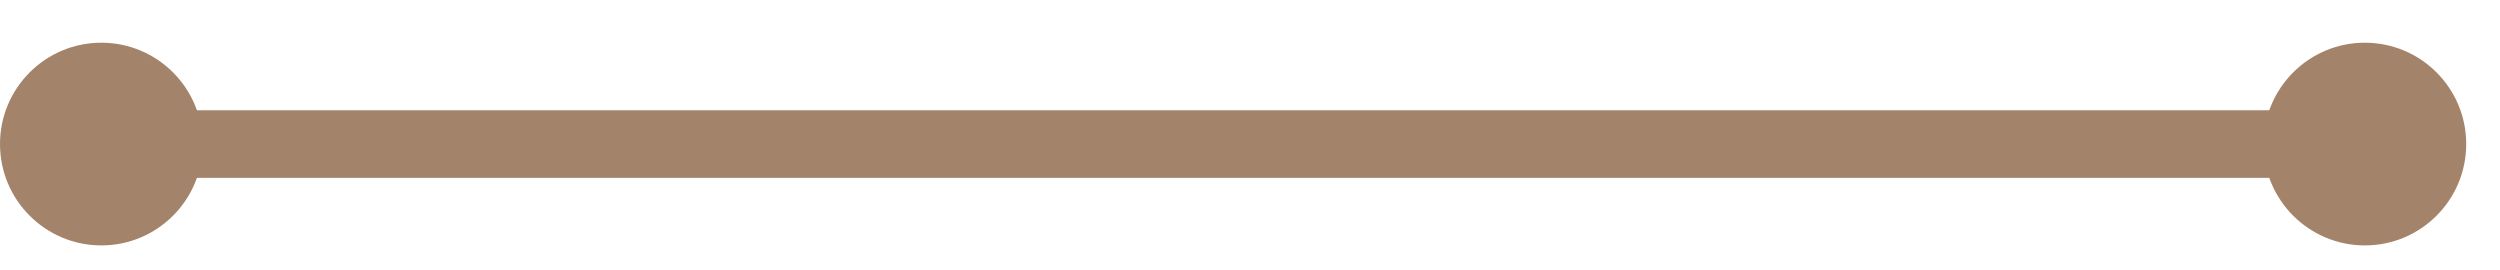 <svg width="37" height="4" viewBox="0 0 37 4" fill="none" xmlns="http://www.w3.org/2000/svg">
<circle cx="1.5" cy="2.132" r="1.5" fill="#A4836B"/>
<circle cx="35" cy="2.132" r="1.5" fill="#A4836B"/>
<path d="M1.5 2.132H35" stroke="#A4836B"/>
</svg>
